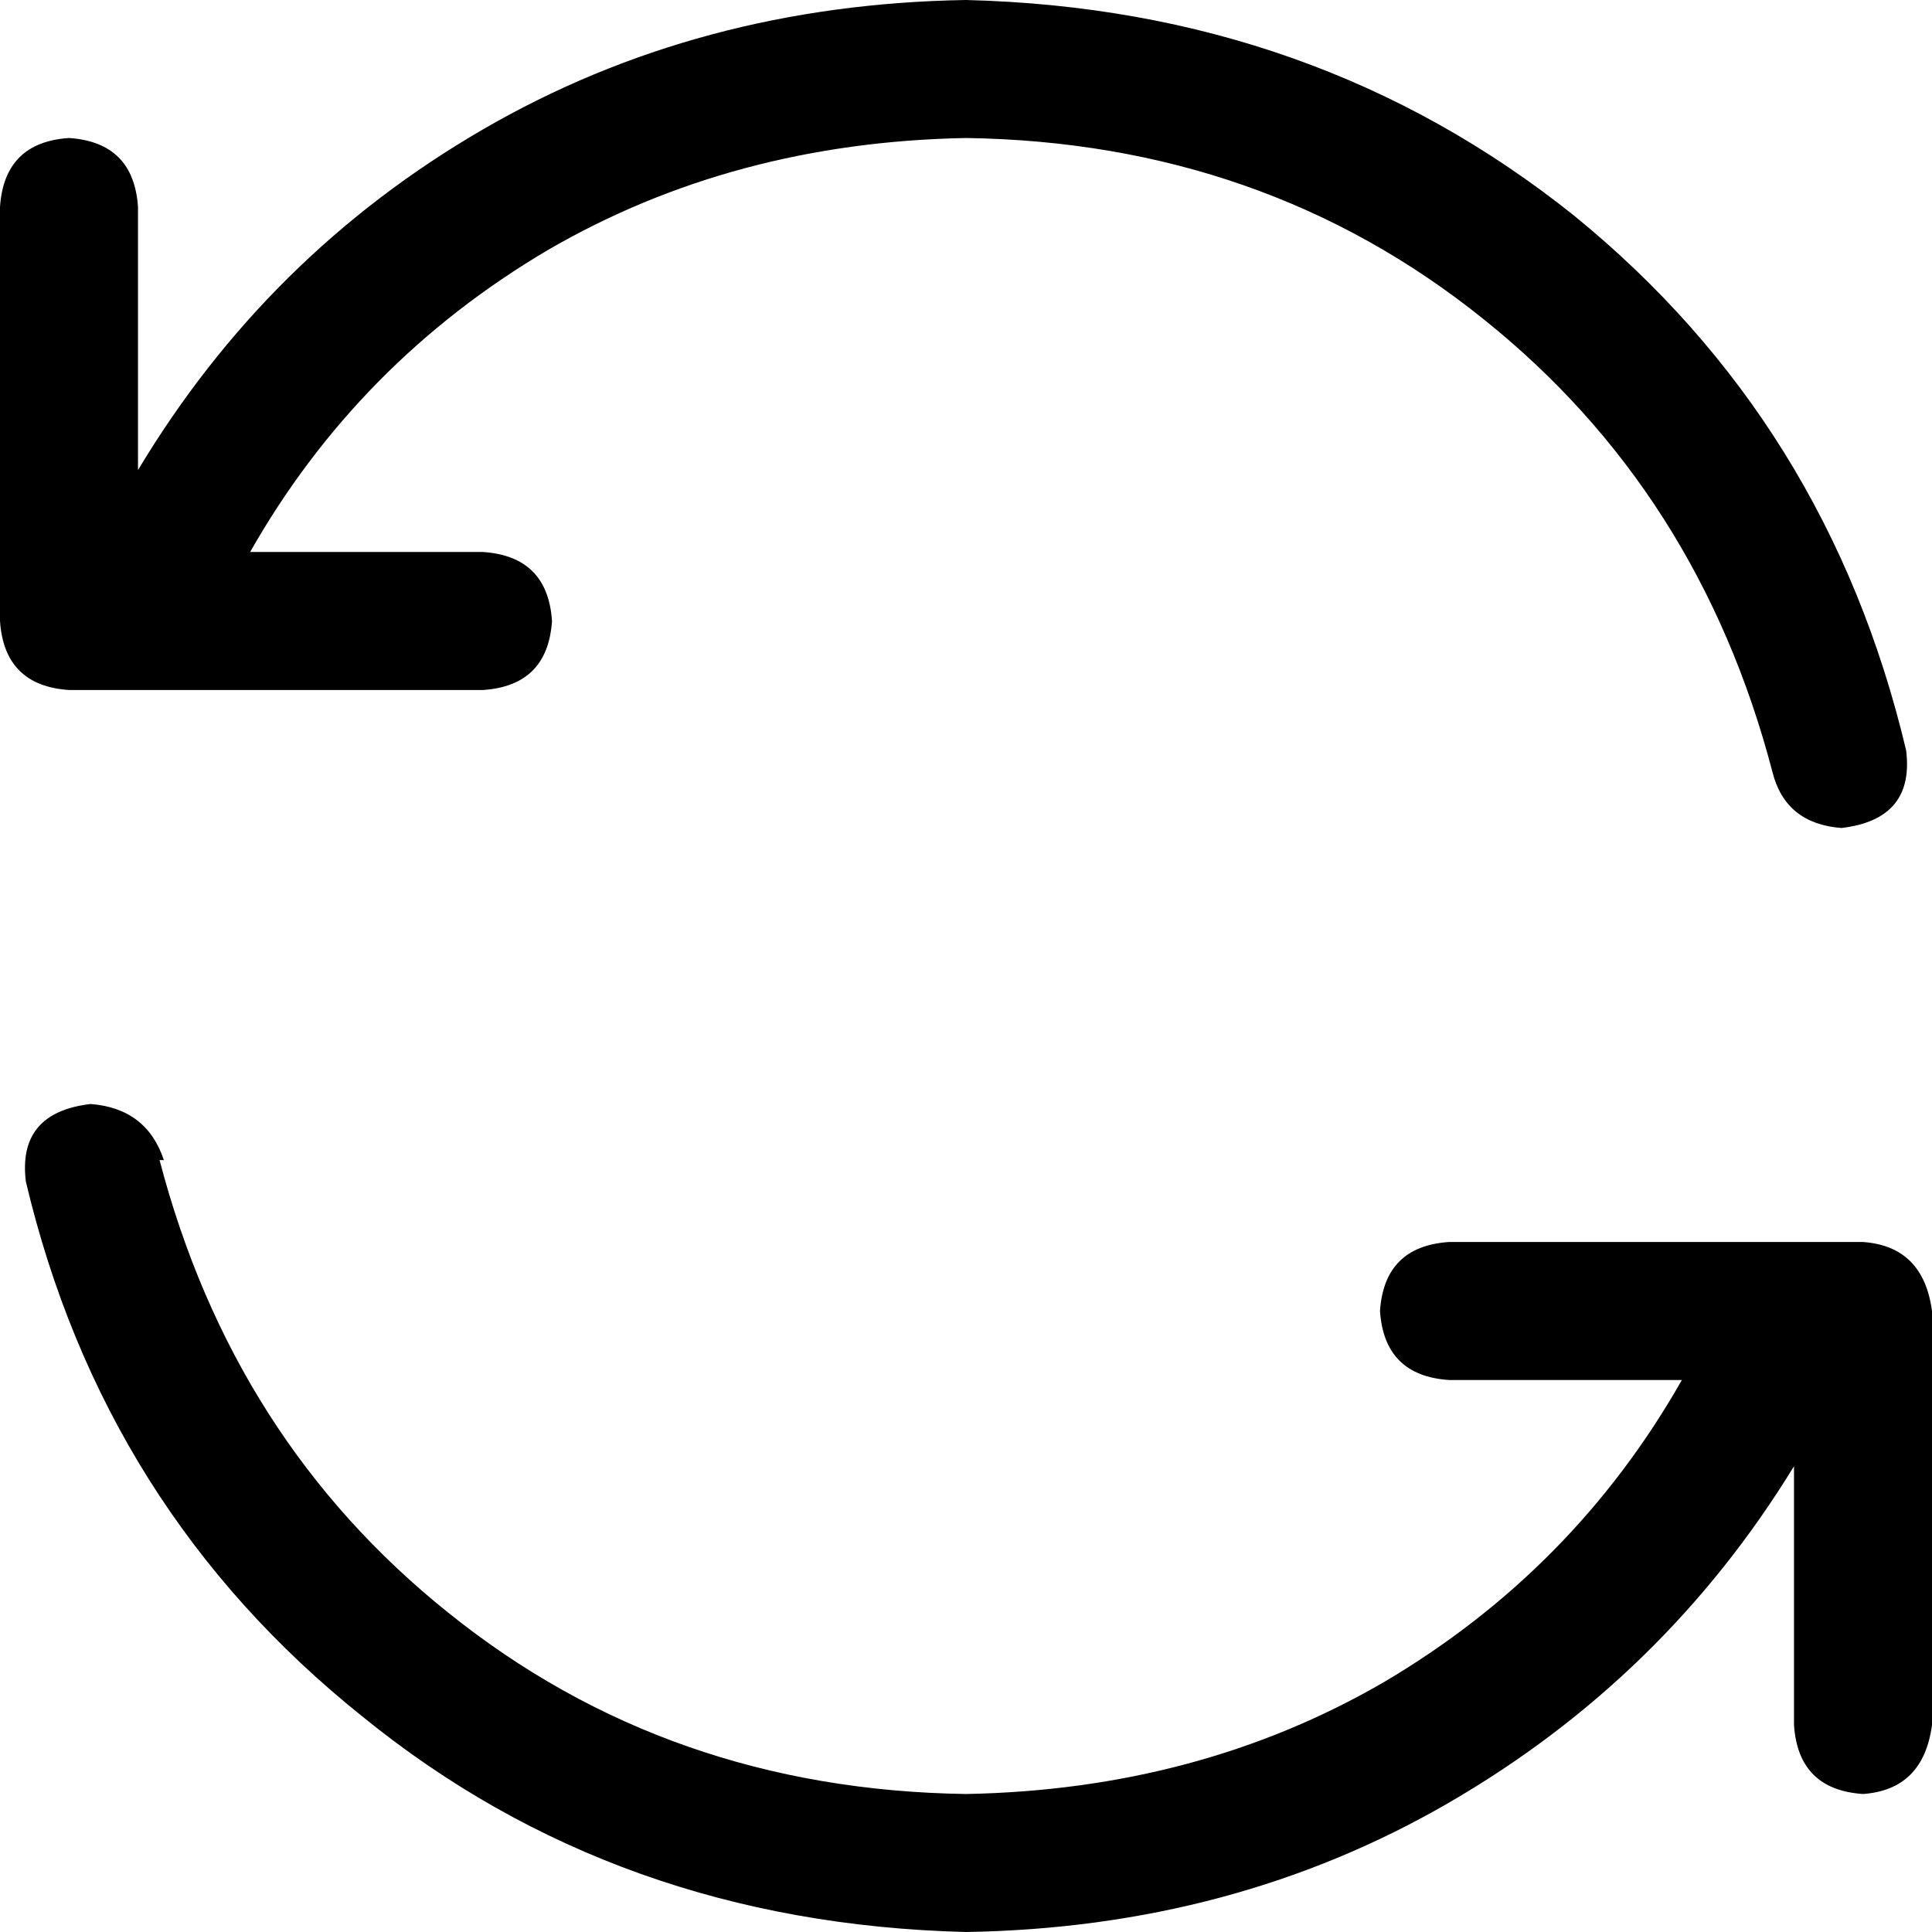 <svg xmlns="http://www.w3.org/2000/svg" viewBox="0 0 448 448">
  <path d="M 411 179 Q 394 114 344 74 L 344 74 L 344 74 Q 293 33 224 32 Q 170 33 127 58 Q 83 84 58 128 L 112 128 L 112 128 Q 127 129 128 144 Q 127 159 112 160 L 31 160 L 16 160 Q 1 159 0 144 L 0 48 L 0 48 Q 1 33 16 32 Q 31 33 32 48 L 32 109 L 32 109 Q 62 59 112 30 Q 162 1 224 0 Q 305 2 365 50 Q 424 98 442 174 Q 444 190 427 192 Q 414 191 411 179 L 411 179 Z M 37 269 Q 54 334 104 374 L 104 374 L 104 374 Q 155 415 224 416 Q 278 415 321 390 Q 365 364 390 320 L 336 320 L 336 320 Q 321 319 320 304 Q 321 289 336 288 L 417 288 L 432 288 Q 446 289 448 304 L 448 400 L 448 400 Q 446 415 432 416 Q 417 415 416 400 L 416 340 L 416 340 Q 386 389 336 418 Q 286 447 224 448 Q 143 446 84 398 Q 24 350 6 274 Q 4 258 21 256 Q 34 257 38 269 L 37 269 Z" />
</svg>